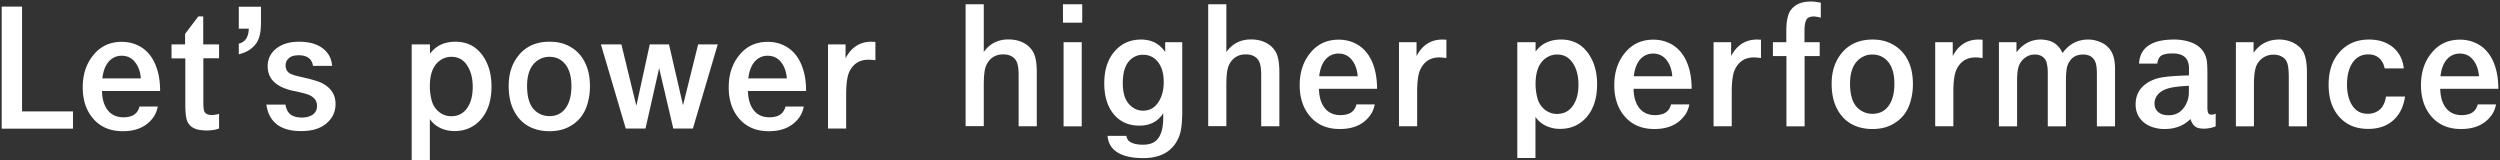 <svg width="405" height="26" xmlns="http://www.w3.org/2000/svg"><rect width="100%" height="100%" fill="#333333" stroke="none"/><g fill="#FFF" fill-rule="nonzero"><path d="M.276 20.823V1.07h3.297v16.977h8.25v2.797H.276zM25.935 14.74h-9.414c.02.861.157 1.585.394 2.171.573 1.39 1.619 2.093 3.1 2.093.473 0 .907-.078 1.302-.215.651-.254 1.085-.763 1.283-1.526h2.96c-.138.705-.394 1.33-.79 1.839-1.085 1.447-2.703 2.151-4.874 2.151-2.053 0-3.652-.684-4.836-2.073-1.105-1.31-1.658-2.973-1.658-5.026 0-2.093.572-3.834 1.717-5.222 1.165-1.448 2.704-2.152 4.599-2.152.928 0 1.776.176 2.566.548 1.599.743 2.684 2.151 3.257 4.205.276.958.394 2.014.394 3.207zm-3.118-2.034c-.06-.782-.237-1.447-.533-2.014-.592-1.115-1.44-1.663-2.586-1.663-.493 0-.927.118-1.322.333-.987.548-1.599 1.662-1.796 3.344h6.237zM27.79 9.44V7.19h2.192v-1.7l2.151-2.837h.79v4.538h2.565v2.25h-2.546v7.118c0 .802.06 1.31.178 1.526.197.372.612.548 1.224.548a3.9 3.9 0 0 0 1.144-.196v2.386c-.532.196-1.223.313-2.072.313-.395 0-.77-.04-1.125-.098-1.105-.195-1.796-.763-2.053-1.701-.138-.509-.217-1.33-.217-2.465V9.46h-2.23v-.02zM42.278 1.07v2.483c0 1.076-.098 1.917-.316 2.543a3.496 3.496 0 0 1-1.065 1.603c-.573.529-1.323.88-2.211 1.096V7.074c1.046-.255 1.579-1.076 1.618-2.426h-1.618v-3.56h3.592V1.07zM43.147 16.95h3.099c.118.724.394 1.252.809 1.585.434.332 1.046.508 1.835.508.356 0 .711-.039 1.027-.137.947-.254 1.44-.86 1.44-1.78 0-.312-.078-.606-.216-.86-.257-.45-.75-.802-1.48-1.037a30.55 30.55 0 0 0-2.231-.528c-2.704-.606-4.066-1.916-4.066-3.97 0-1.174.454-2.112 1.381-2.856.928-.743 2.172-1.114 3.711-1.114 2.112 0 3.632.606 4.58 1.819.434.547.69 1.232.77 2.092h-3.1c-.177-1.154-.967-1.72-2.329-1.72-.296 0-.572.038-.848.097-.395.098-.691.293-.928.587-.237.274-.336.606-.336.978 0 .254.06.489.158.704.138.293.375.508.71.665.336.156.889.313 1.659.489 1.618.352 2.724.684 3.335.978 1.48.743 2.23 1.877 2.23 3.383 0 1.31-.512 2.367-1.539 3.208-.967.802-2.29 1.193-4.007 1.193-3.335.02-5.23-1.408-5.664-4.283zM66.694 25.967V7.19h2.96v1.525c.948-1.31 2.33-1.955 4.145-1.955.948 0 1.797.195 2.547.586 1.105.587 1.954 1.565 2.566 2.934.473 1.076.71 2.308.71 3.716 0 2.23-.553 3.97-1.658 5.281-1.125 1.31-2.566 1.956-4.362 1.956-.493 0-.967-.059-1.44-.196-1.067-.293-1.915-.86-2.527-1.74v6.65h-2.941v.019zm6.434-16.762a3.04 3.04 0 0 0-1.46.352c-1.362.724-2.033 2.191-2.033 4.401 0 .802.098 1.565.276 2.23.198.802.592 1.428 1.184 1.916a3.081 3.081 0 0 0 2.033.724c1.046 0 1.856-.41 2.468-1.212.67-.88.986-2.074.986-3.54 0-1.39-.296-2.543-.888-3.443-.592-.958-1.46-1.428-2.566-1.428zM89.017 6.76c.948 0 1.777.138 2.507.411 1.46.568 2.566 1.565 3.257 2.993.533 1.056.79 2.347.79 3.833 0 .998-.139 1.956-.415 2.875-.474 1.604-1.421 2.817-2.843 3.6-.947.527-2.033.781-3.296.781-.927 0-1.776-.137-2.566-.43-1.44-.528-2.506-1.506-3.237-2.973-.552-1.115-.809-2.425-.809-3.931 0-1.975.533-3.618 1.599-4.929 1.204-1.486 2.862-2.23 5.013-2.23zm-.02 2.445c-.513 0-.967.098-1.381.294-1.48.684-2.23 2.17-2.23 4.44 0 .782.078 1.506.256 2.17.257.959.75 1.683 1.48 2.152a3.4 3.4 0 0 0 1.895.548c1.007 0 1.836-.352 2.448-1.076.73-.86 1.105-2.132 1.105-3.775 0-1.506-.316-2.699-.987-3.54-.631-.802-1.5-1.213-2.585-1.213zM101.373 20.823L97.347 7.191h3.316l2.427 9.955 2.171-9.955h3.119l2.27 9.857 2.447-9.857h3.178l-4.026 13.632h-3.178l-2.29-9.78-2.21 9.78h-3.198zM130.585 14.74h-9.415c.02.861.158 1.585.395 2.171.572 1.39 1.599 2.093 3.099 2.093.473 0 .908-.078 1.302-.215.652-.254 1.086-.763 1.283-1.526h2.961c-.138.705-.395 1.33-.79 1.839-1.085 1.447-2.704 2.151-4.875 2.151-2.052 0-3.651-.684-4.836-2.073-1.105-1.31-1.657-2.973-1.657-5.026 0-2.093.572-3.834 1.717-5.222 1.164-1.448 2.704-2.152 4.599-2.152.927 0 1.776.176 2.566.548 1.598.743 2.684 2.151 3.256 4.205.277.958.395 2.014.395 3.207zm-3.119-2.034c-.059-.782-.236-1.447-.532-2.014-.593-1.115-1.441-1.663-2.586-1.663-.494 0-.928.118-1.323.333-.986.548-1.598 1.662-1.796 3.344h6.237zM134.138 20.823V7.191h2.842v2.25c.928-1.78 2.33-2.68 4.184-2.68.1 0 .316.02.652.02v2.972a10.694 10.694 0 0 0-1.145-.078c-1.421 0-2.447.645-3.08 1.956-.335.704-.512 1.916-.512 3.677v5.515h-2.941z"/><g><path d="M156.43 20.47V.696h2.941v7.726c.967-1.35 2.31-2.034 3.987-2.034.908 0 1.717.176 2.408.528.71.352 1.224.86 1.599 1.486.395.704.592 1.78.592 3.266v8.782h-2.94v-8.332c0-1.095-.14-1.838-.396-2.269-.414-.684-1.105-1.036-2.092-1.036-.375 0-.71.039-1.006.137-.81.273-1.402.84-1.777 1.701-.256.587-.375 1.643-.375 3.208v6.571h-2.94v.04zM172.2 3.669V.696h3.12v2.973h-3.12zm.1 16.8V6.838h2.94V20.47h-2.94zM179.425 22.015h3.04c.078.352.197.626.374.782.474.43 1.244.645 2.31.645.572 0 1.065-.078 1.48-.254 1.204-.489 1.816-1.877 1.816-4.146v-.704c-.849 1.35-2.152 2.014-3.869 2.014s-3.099-.606-4.125-1.819c-1.046-1.251-1.56-2.933-1.56-5.026 0-2.171.553-3.892 1.659-5.164 1.105-1.29 2.526-1.936 4.303-1.936a5.52 5.52 0 0 1 1.54.215c.947.294 1.736.88 2.368 1.8V6.837h2.763v11.05c0 1.39-.079 2.485-.237 3.267a5.675 5.675 0 0 1-.868 2.093c-1.066 1.584-2.823 2.366-5.23 2.366-1.797 0-3.179-.313-4.146-.919-.987-.606-1.52-1.506-1.618-2.68zm5.743-13.144c-.493 0-.947.098-1.342.313-1.303.665-1.934 2.093-1.934 4.284 0 .723.079 1.408.256 2.014.218.724.612 1.33 1.165 1.78.553.45 1.165.665 1.855.665.967 0 1.737-.372 2.31-1.134.69-.88 1.046-2.054 1.046-3.501 0-1.545-.395-2.719-1.165-3.52-.592-.607-1.322-.9-2.19-.9zM195.728 20.47V.696h2.941v7.726c.967-1.35 2.31-2.034 3.987-2.034.908 0 1.717.176 2.408.528.71.352 1.224.86 1.599 1.486.395.704.592 1.78.592 3.266v8.782h-2.941v-8.332c0-1.095-.138-1.838-.395-2.269-.414-.684-1.105-1.036-2.092-1.036-.375 0-.71.039-1.007.137-.809.273-1.401.84-1.776 1.701-.257.587-.375 1.643-.375 3.208v6.571h-2.941v.04zM223.085 14.387h-9.415c.02.86.158 1.584.394 2.17.573 1.39 1.619 2.094 3.1 2.094.473 0 .907-.079 1.302-.216.651-.254 1.086-.762 1.283-1.525h2.96c-.138.724-.394 1.33-.789 1.838-1.086 1.448-2.704 2.152-4.875 2.152-2.053 0-3.652-.685-4.836-2.073-1.105-1.31-1.658-2.973-1.658-5.027 0-2.093.572-3.833 1.717-5.222 1.165-1.447 2.704-2.151 4.6-2.151.927 0 1.776.176 2.565.547 1.599.743 2.684 2.152 3.257 4.205.256.959.395 2.015.395 3.208zm-3.139-2.034c-.059-.783-.237-1.447-.533-2.015-.592-1.115-1.44-1.662-2.585-1.662-.494 0-.928.117-1.323.332-.987.548-1.598 1.663-1.796 3.345h6.237zM226.637 20.47V6.837h2.843v2.25c.927-1.78 2.329-2.68 4.184-2.68.099 0 .316.02.651.02V9.4c-.513-.06-.908-.098-1.144-.098-1.422 0-2.448.645-3.08 1.956-.335.704-.513 1.916-.513 3.677v5.515h-2.94v.02zM245.803 25.613V6.837h2.96v1.526c.948-1.31 2.33-1.956 4.145-1.956.948 0 1.796.196 2.546.587 1.106.587 1.955 1.565 2.566 2.934.474 1.075.711 2.307.711 3.716 0 2.23-.553 3.97-1.658 5.28-1.125 1.31-2.566 1.956-4.362 1.956-.493 0-.967-.058-1.44-.195-1.067-.294-1.915-.86-2.527-1.741v6.65h-2.941v.02zm6.454-16.78a3.04 3.04 0 0 0-1.46.351c-1.363.724-2.034 2.19-2.034 4.401 0 .802.1 1.545.277 2.23.197.802.592 1.427 1.184 1.916a3.081 3.081 0 0 0 2.033.724c1.046 0 1.855-.41 2.467-1.213.671-.88.987-2.073.987-3.54 0-1.388-.296-2.542-.888-3.442-.612-.939-1.46-1.428-2.566-1.428zM274.047 14.387h-9.414c.02.86.157 1.584.394 2.17.573 1.39 1.619 2.094 3.1 2.094.473 0 .907-.079 1.302-.216.651-.254 1.085-.762 1.283-1.525h2.96c-.138.724-.394 1.33-.79 1.838-1.085 1.448-2.703 2.152-4.874 2.152-2.053 0-3.652-.685-4.836-2.073-1.105-1.31-1.658-2.973-1.658-5.027 0-2.093.572-3.833 1.717-5.222 1.165-1.447 2.704-2.151 4.6-2.151.927 0 1.775.176 2.565.547 1.599.743 2.684 2.152 3.257 4.205.256.959.394 2.015.394 3.208zm-3.138-2.034c-.06-.783-.237-1.447-.533-2.015-.592-1.115-1.44-1.662-2.585-1.662-.494 0-.928.117-1.323.332-.987.548-1.599 1.663-1.796 3.345h6.237zM277.6 20.47V6.837h2.842v2.25c.928-1.78 2.33-2.68 4.185-2.68.099 0 .316.02.651.02V9.4c-.513-.06-.908-.098-1.145-.098-1.42 0-2.447.645-3.079 1.956-.335.704-.513 1.916-.513 3.677v5.515h-2.94v.02zM289.403 20.47V9.087h-2.19v-2.25h2.17V4.96c0-1.584.257-2.719.75-3.364.692-.9 1.757-1.35 3.238-1.35.414 0 .947.059 1.598.196v2.425c-.434-.117-.809-.196-1.125-.196-.355 0-.65.06-.888.196-.414.215-.631.939-.631 2.151v1.82h2.467v2.249h-2.448V20.47h-2.94zM303.338 6.407c.948 0 1.777.137 2.507.43 1.46.568 2.566 1.565 3.257 2.973.533 1.056.79 2.347.79 3.834 0 .997-.139 1.956-.415 2.875-.474 1.623-1.421 2.816-2.843 3.598-.947.529-2.032.783-3.296.783-.927 0-1.776-.137-2.566-.43-1.44-.529-2.506-1.506-3.237-2.973-.552-1.115-.809-2.426-.809-3.932 0-1.975.533-3.618 1.599-4.928 1.204-1.487 2.882-2.23 5.013-2.23zm-.02 2.425c-.513 0-.967.098-1.381.294-1.48.684-2.23 2.17-2.23 4.44 0 .782.078 1.505.256 2.17.257.959.75 1.682 1.48 2.152a3.4 3.4 0 0 0 1.895.547c1.007 0 1.836-.352 2.448-1.075.73-.86 1.105-2.132 1.105-3.775 0-1.526-.316-2.7-.987-3.54-.631-.782-1.5-1.213-2.585-1.213zM313.503 20.47V6.837h2.842v2.25c.928-1.78 2.33-2.68 4.185-2.68.099 0 .316.02.651.02V9.4c-.513-.06-.908-.098-1.145-.098-1.42 0-2.447.645-3.079 1.956-.335.704-.513 1.916-.513 3.677v5.515h-2.94v.02zM323.826 20.47V6.837h2.842V8.48c1.046-1.388 2.369-2.073 3.928-2.073a4.9 4.9 0 0 1 1.421.215c.948.294 1.658.959 2.112 1.976 1.046-1.448 2.428-2.19 4.145-2.19.651 0 1.244.116 1.836.351.868.333 1.5.86 1.914 1.565.415.704.612 1.643.612 2.836v9.31h-2.94v-8.391c0-.978-.08-1.662-.257-2.054-.336-.782-.987-1.193-1.974-1.193-1.224 0-2.053.568-2.507 1.721-.177.47-.276 1.33-.276 2.582v7.335h-2.941v-8.567c0-1.154-.158-1.917-.454-2.327-.375-.49-.908-.744-1.638-.744-.573 0-1.086.157-1.54.49-.454.312-.81.762-1.026 1.29-.217.528-.316 1.37-.316 2.523v7.335h-2.94zM358.94 18.416v2.054a5.262 5.262 0 0 1-1.954.371c-.316 0-.593-.039-.85-.098-.591-.156-1.026-.645-1.282-1.467-1.066 1.076-2.467 1.624-4.204 1.624a5.82 5.82 0 0 1-1.777-.254c-.868-.255-1.559-.705-2.072-1.31-.553-.666-.83-1.468-.83-2.426 0-1.428.573-2.543 1.718-3.364.671-.47 1.46-.802 2.388-.978.908-.176 2.428-.293 4.54-.352v-1.134c0-1.604-.868-2.426-2.625-2.426-.888 0-1.5.118-1.855.352-.356.235-.573.665-.652 1.291h-2.96c.157-2.601 2.052-3.892 5.664-3.892.573 0 1.086.04 1.58.137 1.697.313 2.841 1.056 3.394 2.21.178.352.296.763.355 1.193.06.45.08 1.174.08 2.19v5.164c0 .509.039.841.138 1.017.098.176.296.254.572.254.197 0 .395-.058.632-.156zm-4.323-4.518c-1.322.059-2.349.176-3.099.352s-1.342.47-1.776.88c-.474.47-.71 1.017-.71 1.643 0 .587.216 1.056.611 1.389.415.352.987.508 1.698.508.375 0 .73-.058 1.026-.156.651-.215 1.184-.665 1.599-1.33a4.12 4.12 0 0 0 .631-2.21v-1.076h.02zM362.216 20.47V6.837h2.862V8.56c.987-1.428 2.369-2.152 4.145-2.152.75 0 1.44.137 2.092.43.888.392 1.52.959 1.875 1.682.355.724.533 1.82.533 3.228v8.723h-2.94v-7.941c0-1.056-.08-1.82-.238-2.288a1.781 1.781 0 0 0-.77-.998 2.689 2.689 0 0 0-1.44-.391 2.988 2.988 0 0 0-2.803 1.8c-.257.645-.395 1.642-.395 2.972v6.846h-2.921zM386.533 15.639h3.079c-.197 1.408-.69 2.542-1.48 3.422-1.086 1.213-2.586 1.82-4.48 1.82-1.856 0-3.336-.568-4.481-1.722-1.303-1.33-1.935-3.13-1.935-5.418 0-2.15.553-3.872 1.658-5.163 1.224-1.447 2.843-2.17 4.895-2.17 1.58 0 2.862.43 3.869 1.25 1.007.842 1.599 1.976 1.757 3.424h-3.1c-.137-.724-.453-1.272-.907-1.682-.454-.392-1.026-.587-1.737-.587-1.125 0-1.974.47-2.586 1.388-.572.88-.868 2.034-.868 3.482 0 1.467.316 2.64.928 3.52.572.822 1.381 1.232 2.447 1.232.454 0 .849-.078 1.204-.234.967-.391 1.54-1.252 1.737-2.562zM404.731 14.387h-9.415c.02.86.158 1.584.395 2.17.572 1.39 1.618 2.094 3.099 2.094.474 0 .908-.079 1.303-.216.65-.254 1.085-.762 1.282-1.525h2.961c-.138.724-.395 1.33-.79 1.838-1.085 1.448-2.703 2.152-4.875 2.152-2.052 0-3.651-.685-4.835-2.073-1.106-1.31-1.658-2.973-1.658-5.027 0-2.093.572-3.833 1.717-5.222 1.164-1.447 2.704-2.151 4.599-2.151.927 0 1.776.176 2.566.547 1.598.743 2.684 2.152 3.256 4.205.257.959.395 2.015.395 3.208zm-3.138-2.034c-.06-.783-.237-1.447-.533-2.015-.592-1.115-1.44-1.662-2.586-1.662-.493 0-.927.117-1.322.332-.987.548-1.599 1.663-1.796 3.345h6.237z"/></g></g></svg>